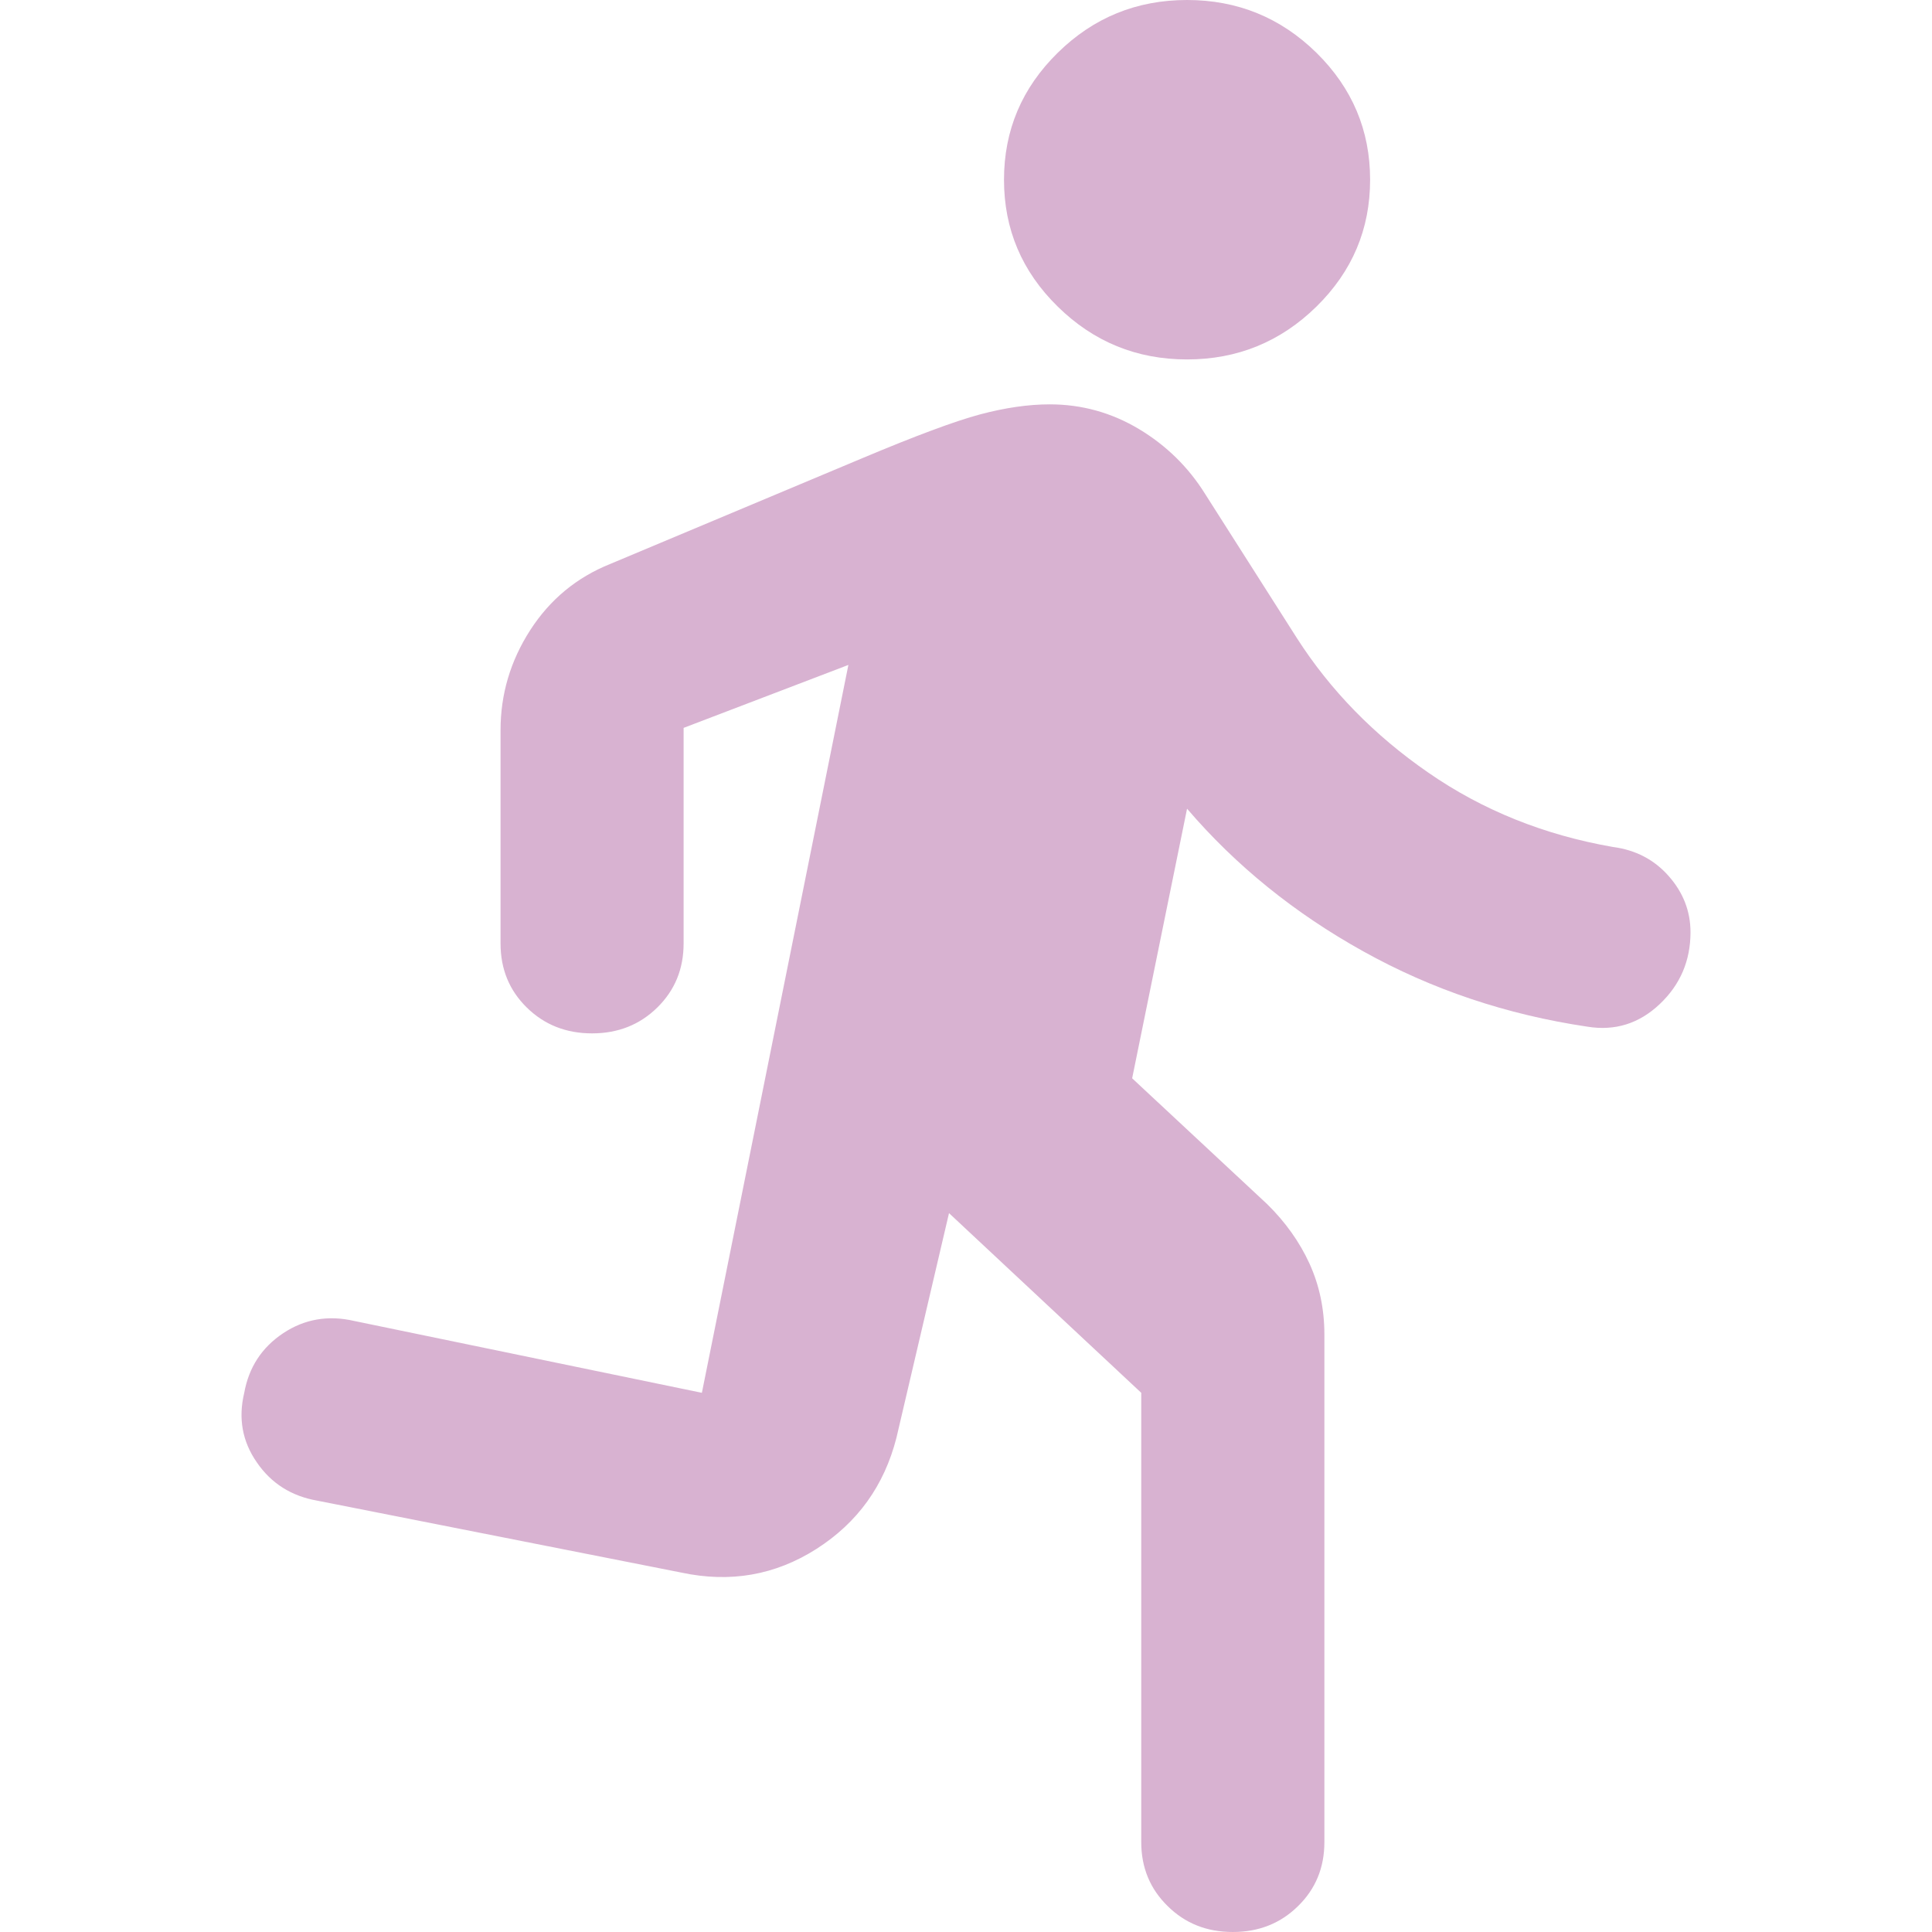 <svg width="24" height="24" viewBox="0 0 24 24" fill="none" xmlns="http://www.w3.org/2000/svg">
<g id="activity/run">
<path id="Vector" d="M14.746 4.465C14.12 4.465 13.585 4.246 13.14 3.809C12.694 3.372 12.472 2.847 12.472 2.233C12.472 1.619 12.694 1.093 13.14 0.655C13.585 0.218 14.12 0 14.746 0C15.371 0 15.907 0.218 16.353 0.655C16.798 1.093 17.02 1.619 17.02 2.233C17.02 2.847 16.798 3.372 16.353 3.809C15.907 4.246 15.371 4.465 14.746 4.465ZM15.314 24C14.992 24 14.722 23.893 14.505 23.678C14.287 23.465 14.177 23.2 14.177 22.884V17.302L11.789 15.07L11.136 17.86C10.984 18.456 10.652 18.916 10.141 19.242C9.629 19.568 9.07 19.665 8.463 19.535L3.943 18.642C3.621 18.586 3.37 18.428 3.191 18.167C3.01 17.907 2.958 17.619 3.034 17.302C3.091 16.986 3.252 16.739 3.517 16.562C3.782 16.386 4.076 16.335 4.398 16.409L8.719 17.302L10.539 8.26L8.492 9.042V11.721C8.492 12.037 8.383 12.302 8.165 12.516C7.947 12.73 7.677 12.837 7.355 12.837C7.032 12.837 6.762 12.73 6.544 12.516C6.326 12.302 6.218 12.037 6.218 11.721V9.07C6.218 8.623 6.341 8.209 6.587 7.827C6.833 7.446 7.165 7.172 7.582 7.005L10.709 5.693C11.373 5.414 11.861 5.232 12.174 5.148C12.486 5.065 12.775 5.023 13.04 5.023C13.438 5.023 13.808 5.126 14.149 5.33C14.49 5.535 14.765 5.805 14.973 6.14L16.11 7.926C16.527 8.577 17.072 9.135 17.746 9.6C18.418 10.065 19.181 10.372 20.034 10.521C20.318 10.558 20.55 10.679 20.73 10.884C20.91 11.088 21 11.321 21 11.581C21 11.935 20.872 12.233 20.617 12.474C20.361 12.716 20.062 12.809 19.721 12.754C18.716 12.605 17.788 12.293 16.935 11.818C16.082 11.344 15.352 10.754 14.746 10.046L14.064 13.395L15.741 14.958C15.968 15.181 16.144 15.428 16.267 15.697C16.39 15.967 16.452 16.261 16.452 16.577V22.884C16.452 23.2 16.343 23.465 16.125 23.678C15.907 23.893 15.637 24 15.314 24Z" fill="#D8B2D1"/>
</g>
</svg>
